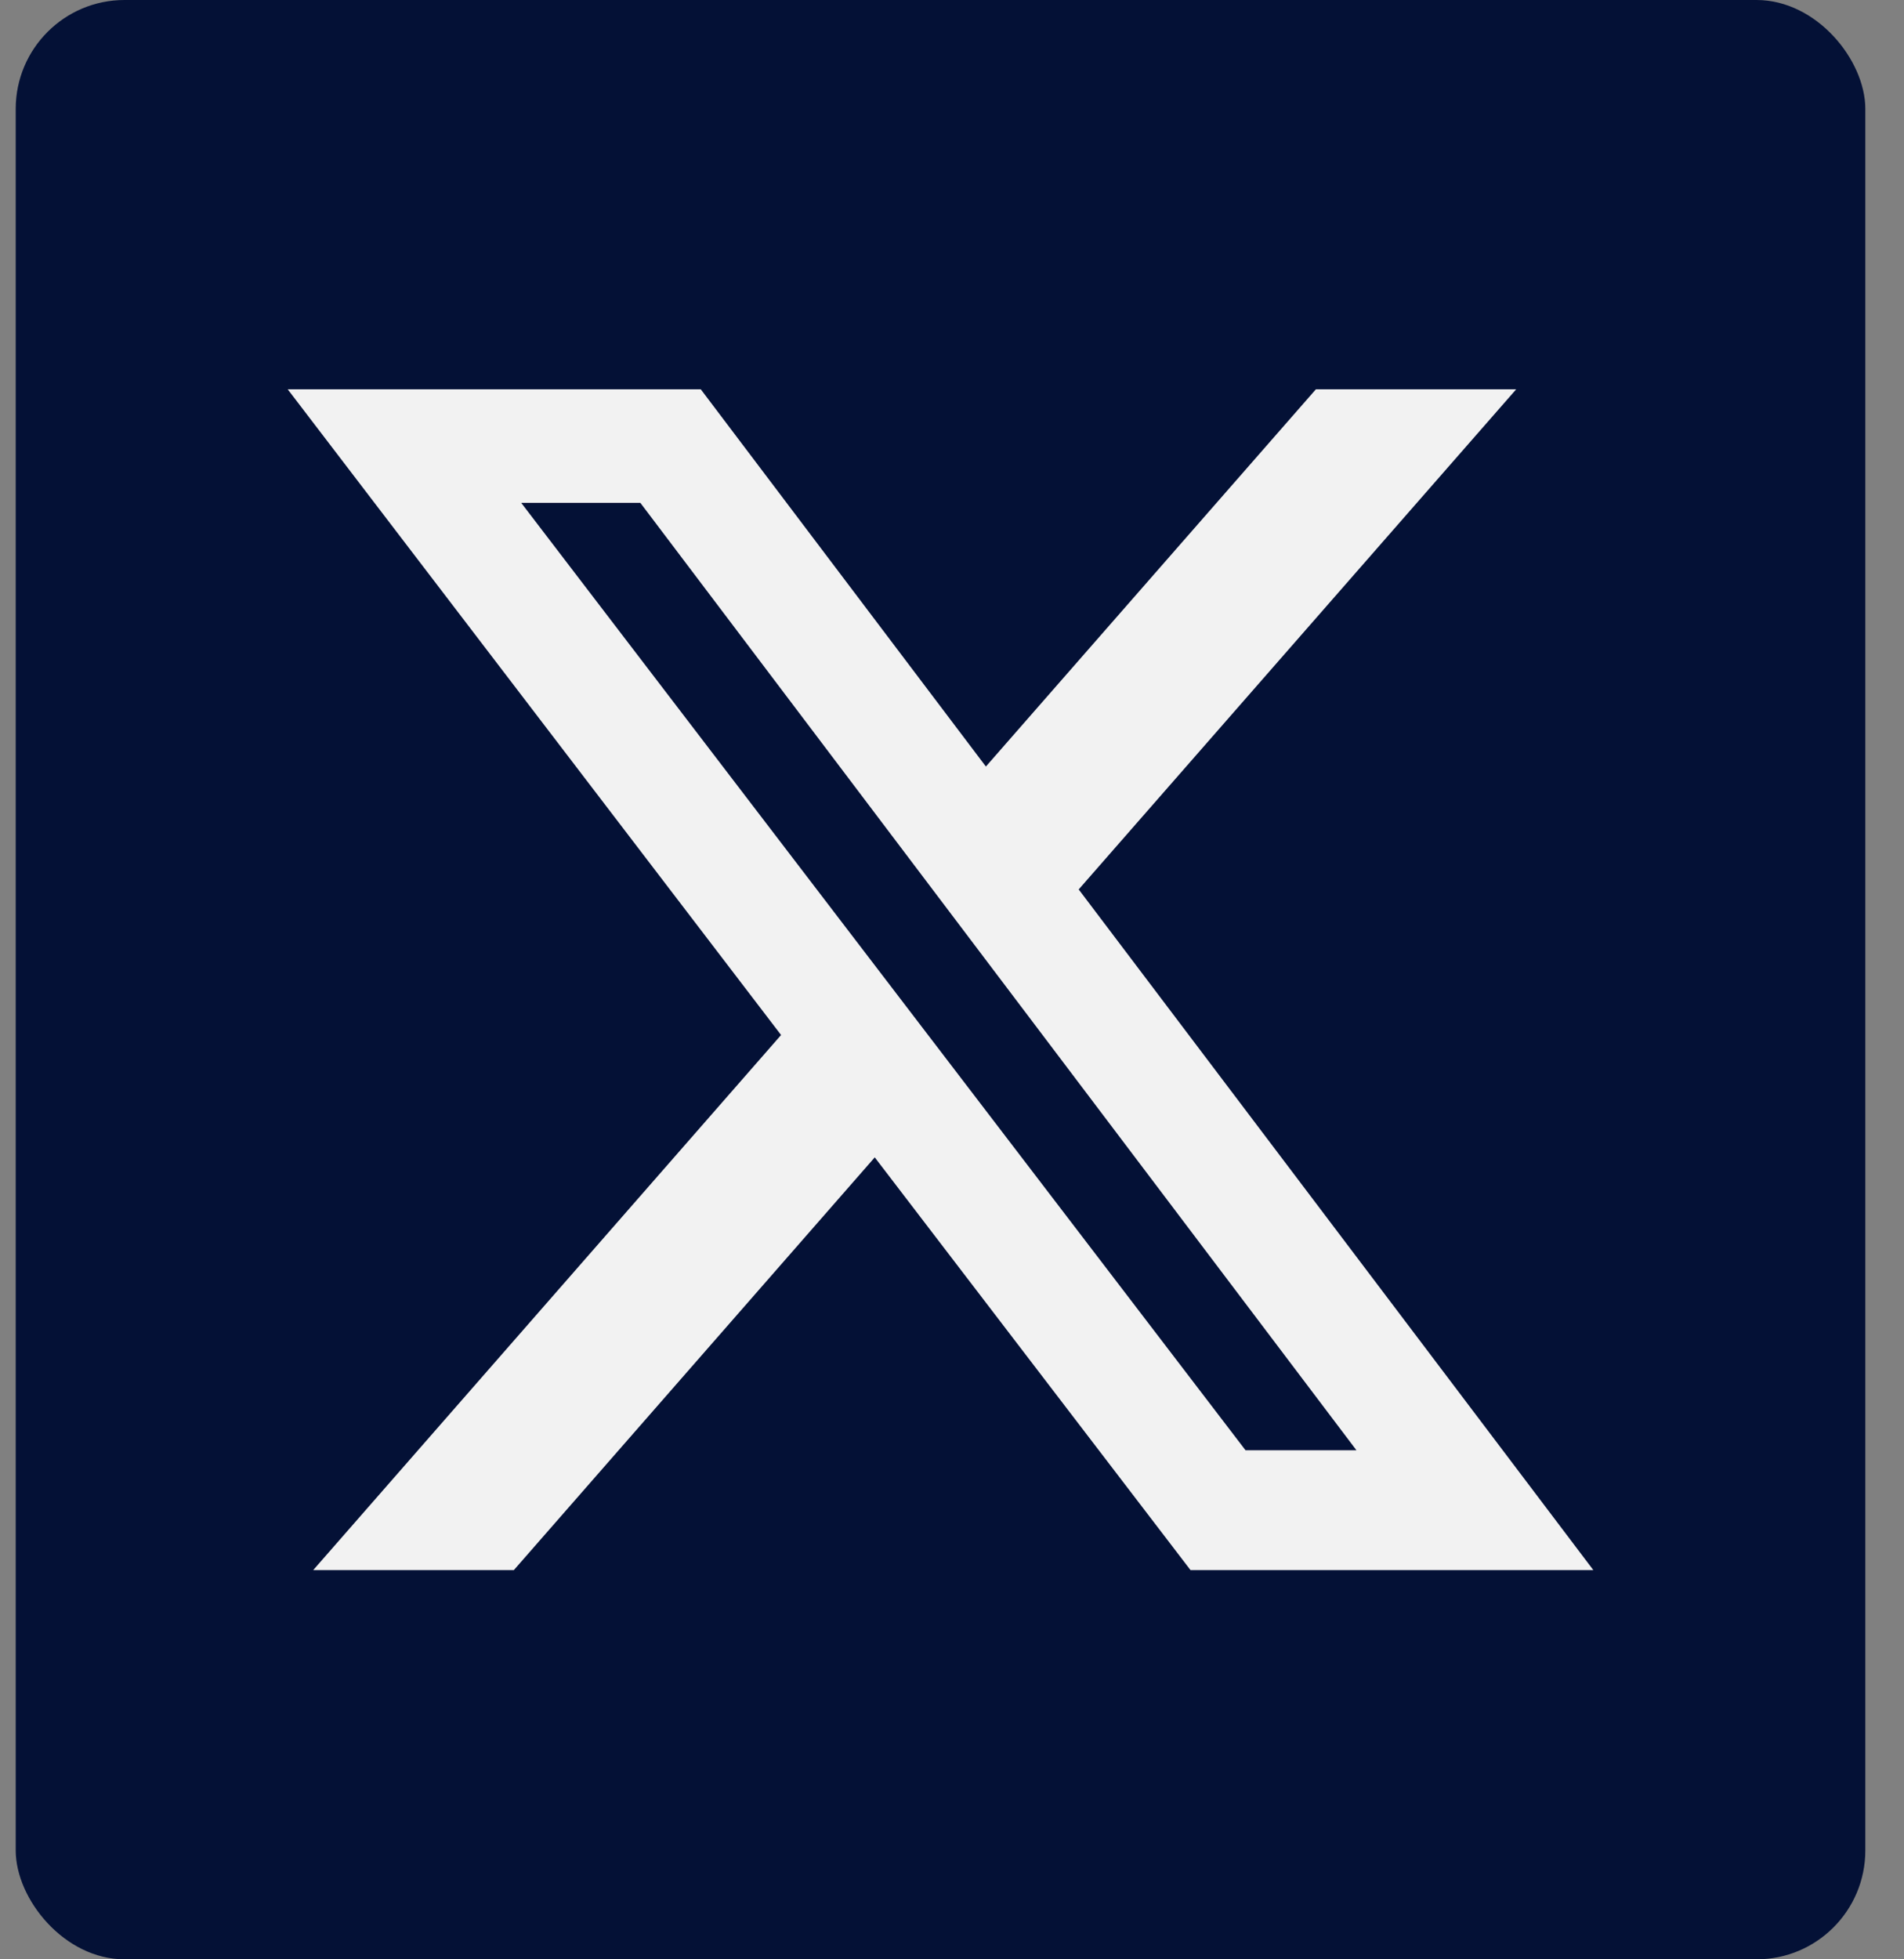<svg width="35" height="36" viewBox="0 0 35 36" fill="none" xmlns="http://www.w3.org/2000/svg">
<rect x="0" y="0" width="35" height="36" fill="#808080" stroke="none"/>
<rect x="0.289" width="34" height="36" rx="2" fill="#041136"/>
<g clip-path="url(#clip0_293_262)">
<path d="M24.189 7.153H27.871L19.829 16.342L29.289 28.848H21.884L16.08 21.265L9.446 28.848H5.758L14.358 19.017L5.289 7.153H12.882L18.123 14.084L24.189 7.153ZM22.896 26.647H24.935L11.771 9.239H9.581L22.896 26.647Z" fill="#F2F2F2"/>
</g>
<defs>
<clipPath id="clip0_293_262">
<rect width="24" height="24" fill="white" transform="translate(5.289 6)"/>
</clipPath>
</defs>
</svg>
